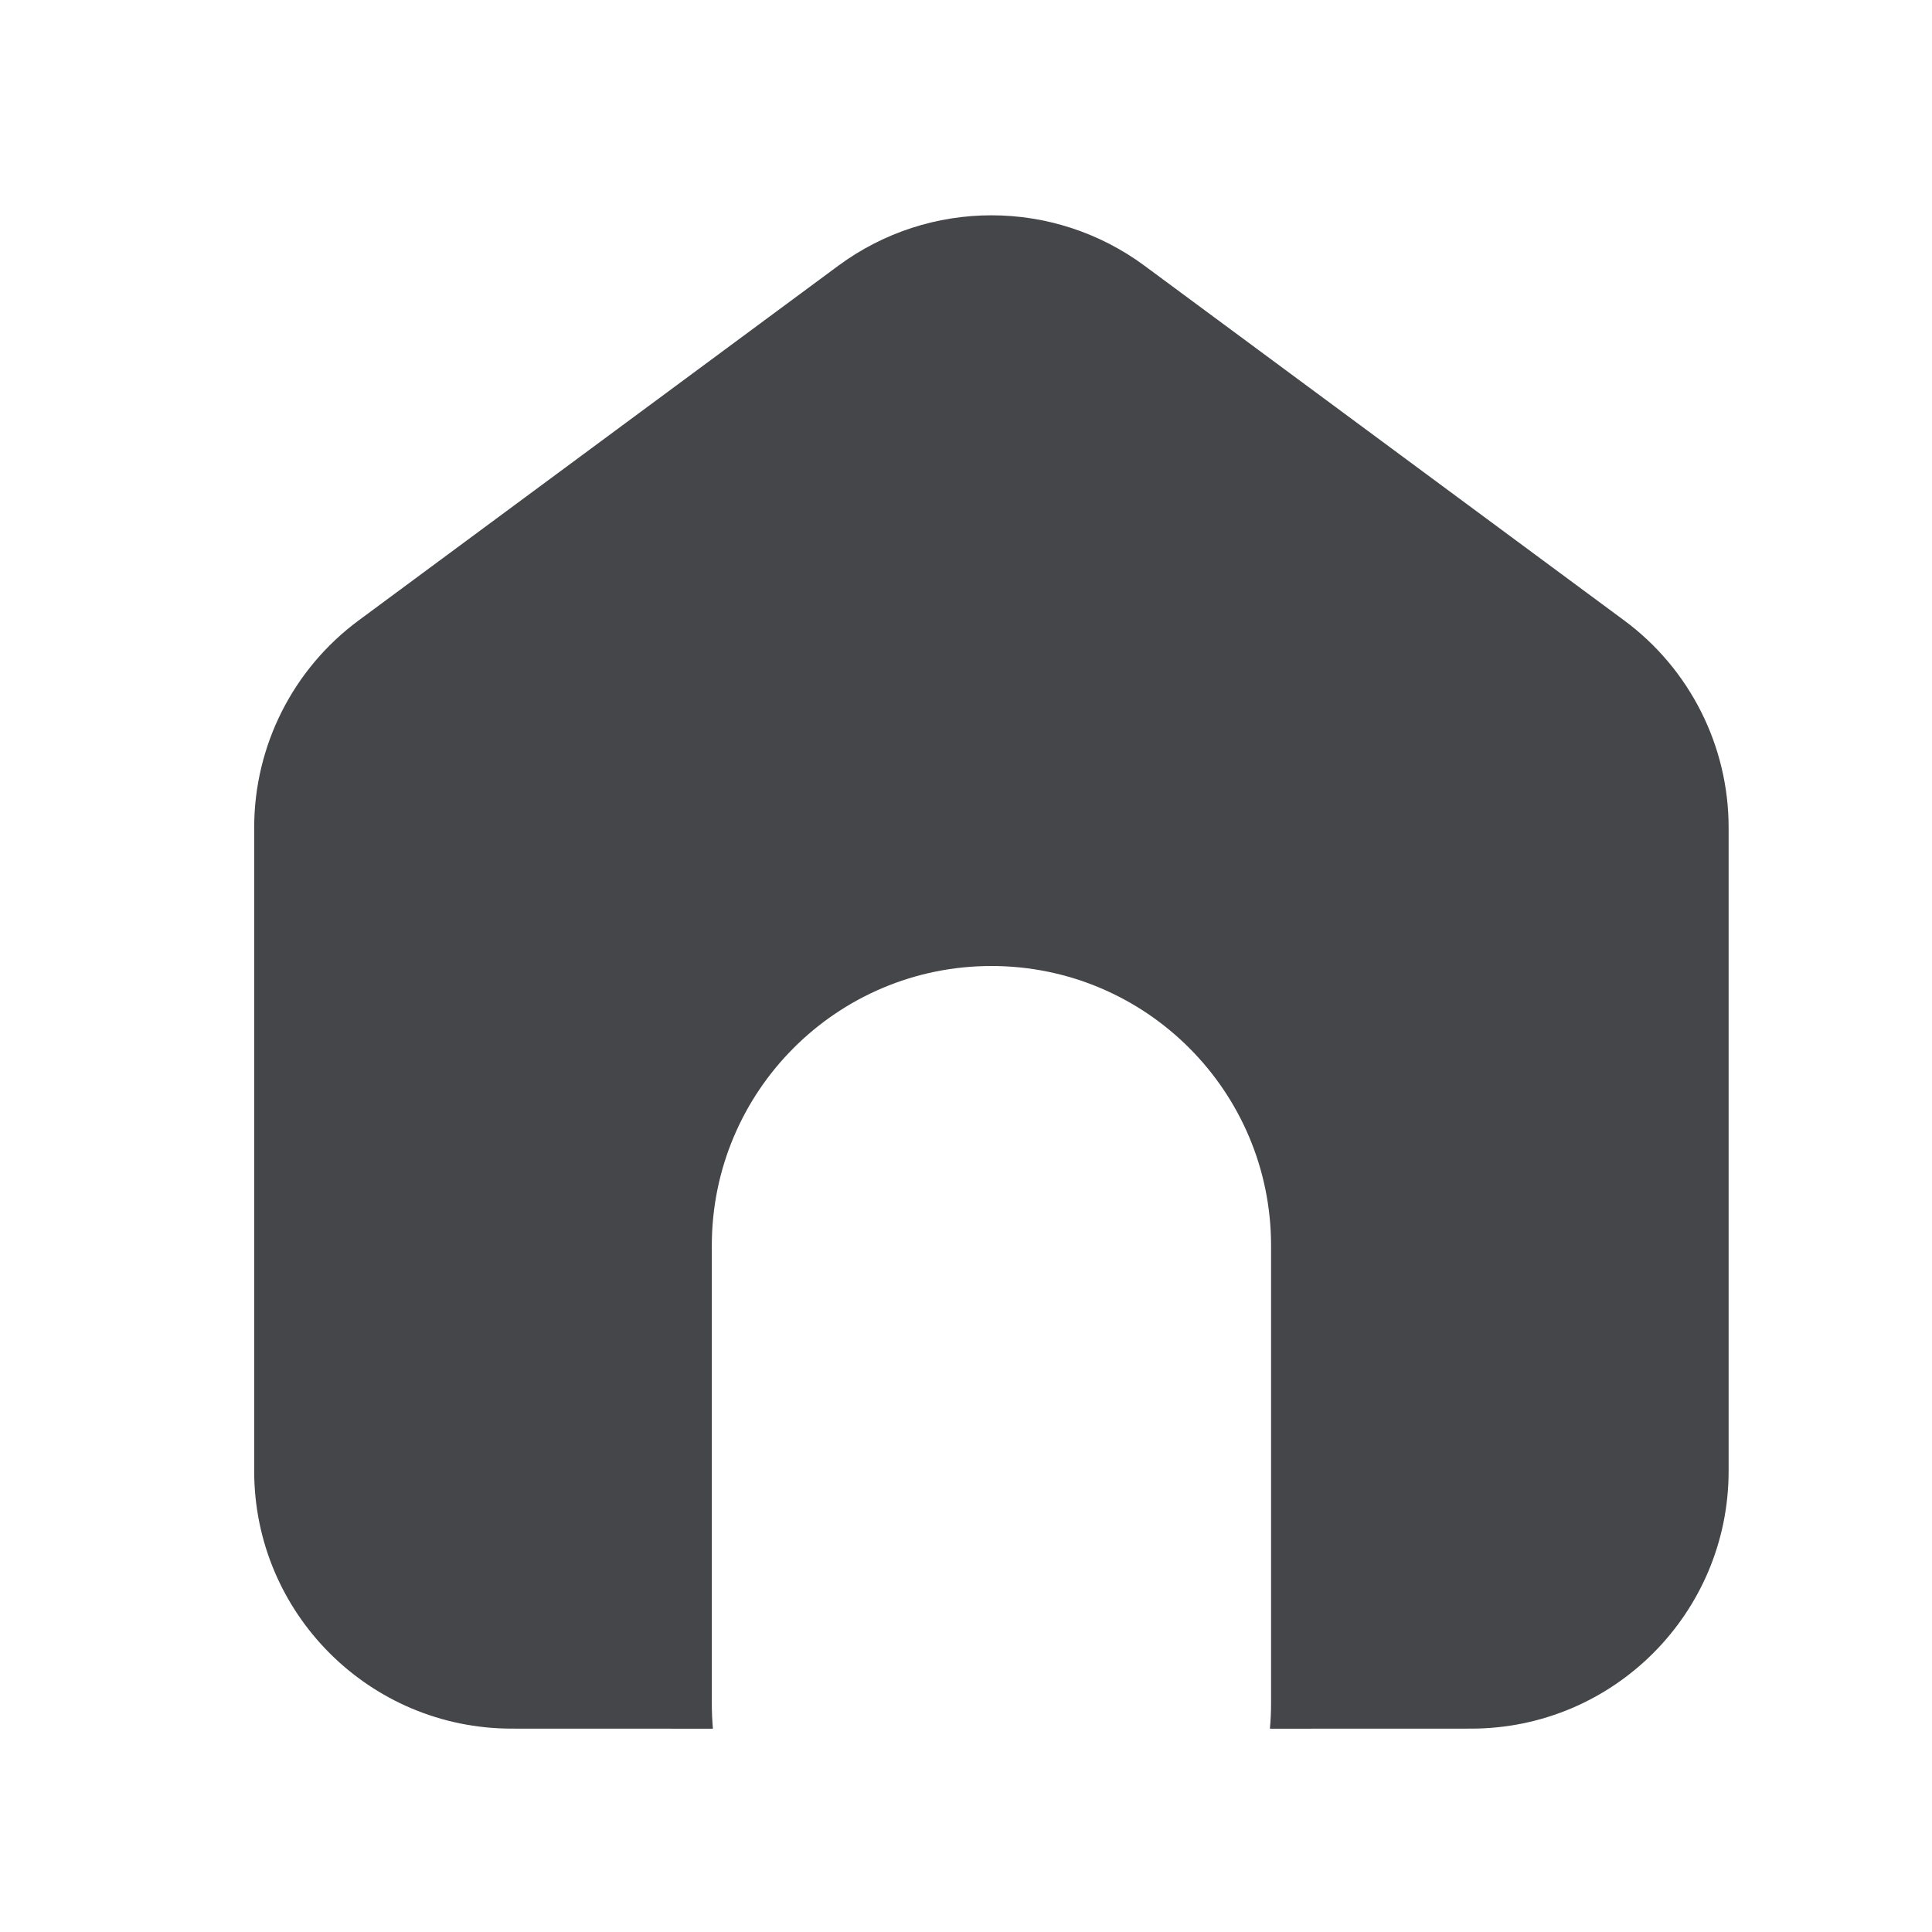 <?xml version="1.0" encoding="UTF-8"?>
<svg width="30px" height="30px" viewBox="0 0 30 30" version="1.1" xmlns="http://www.w3.org/2000/svg" xmlns:xlink="http://www.w3.org/1999/xlink">
    <title>编组</title>
    <g id="1" stroke="none" stroke-width="1" fill="none" fill-rule="evenodd">
        <g id="切图" transform="translate(-172, -119)">
            <g id="编组-3备份" transform="translate(142, 104)">
                <g id="编组" transform="translate(30, 15)">
                    <rect id="矩形" x="0" y="0" width="30" height="30"></rect>
                    <path d="M17.773,4.127 L25.22,9.634 C26.24,10.388 26.842,11.582 26.842,12.85 L26.842,22.842 C26.842,25.051 25.051,26.842 22.842,26.842 L19.719,26.843 C19.731,26.712 19.737,26.581 19.737,26.447 L19.737,26.447 L19.737,19.342 C19.737,16.944 17.793,15 15.395,15 C12.997,15 11.053,16.944 11.053,19.342 L11.053,19.342 L11.053,26.447 C11.053,26.581 11.059,26.712 11.07,26.843 L7.947,26.842 C5.738,26.842 3.947,25.051 3.947,22.842 L3.947,12.85 C3.947,11.582 4.549,10.388 5.569,9.634 L13.016,4.127 C14.43,3.082 16.36,3.082 17.773,4.127 Z" id="形状结合" fill="#444649"></path>
                </g>
            </g>
        </g>
    </g>
</svg>